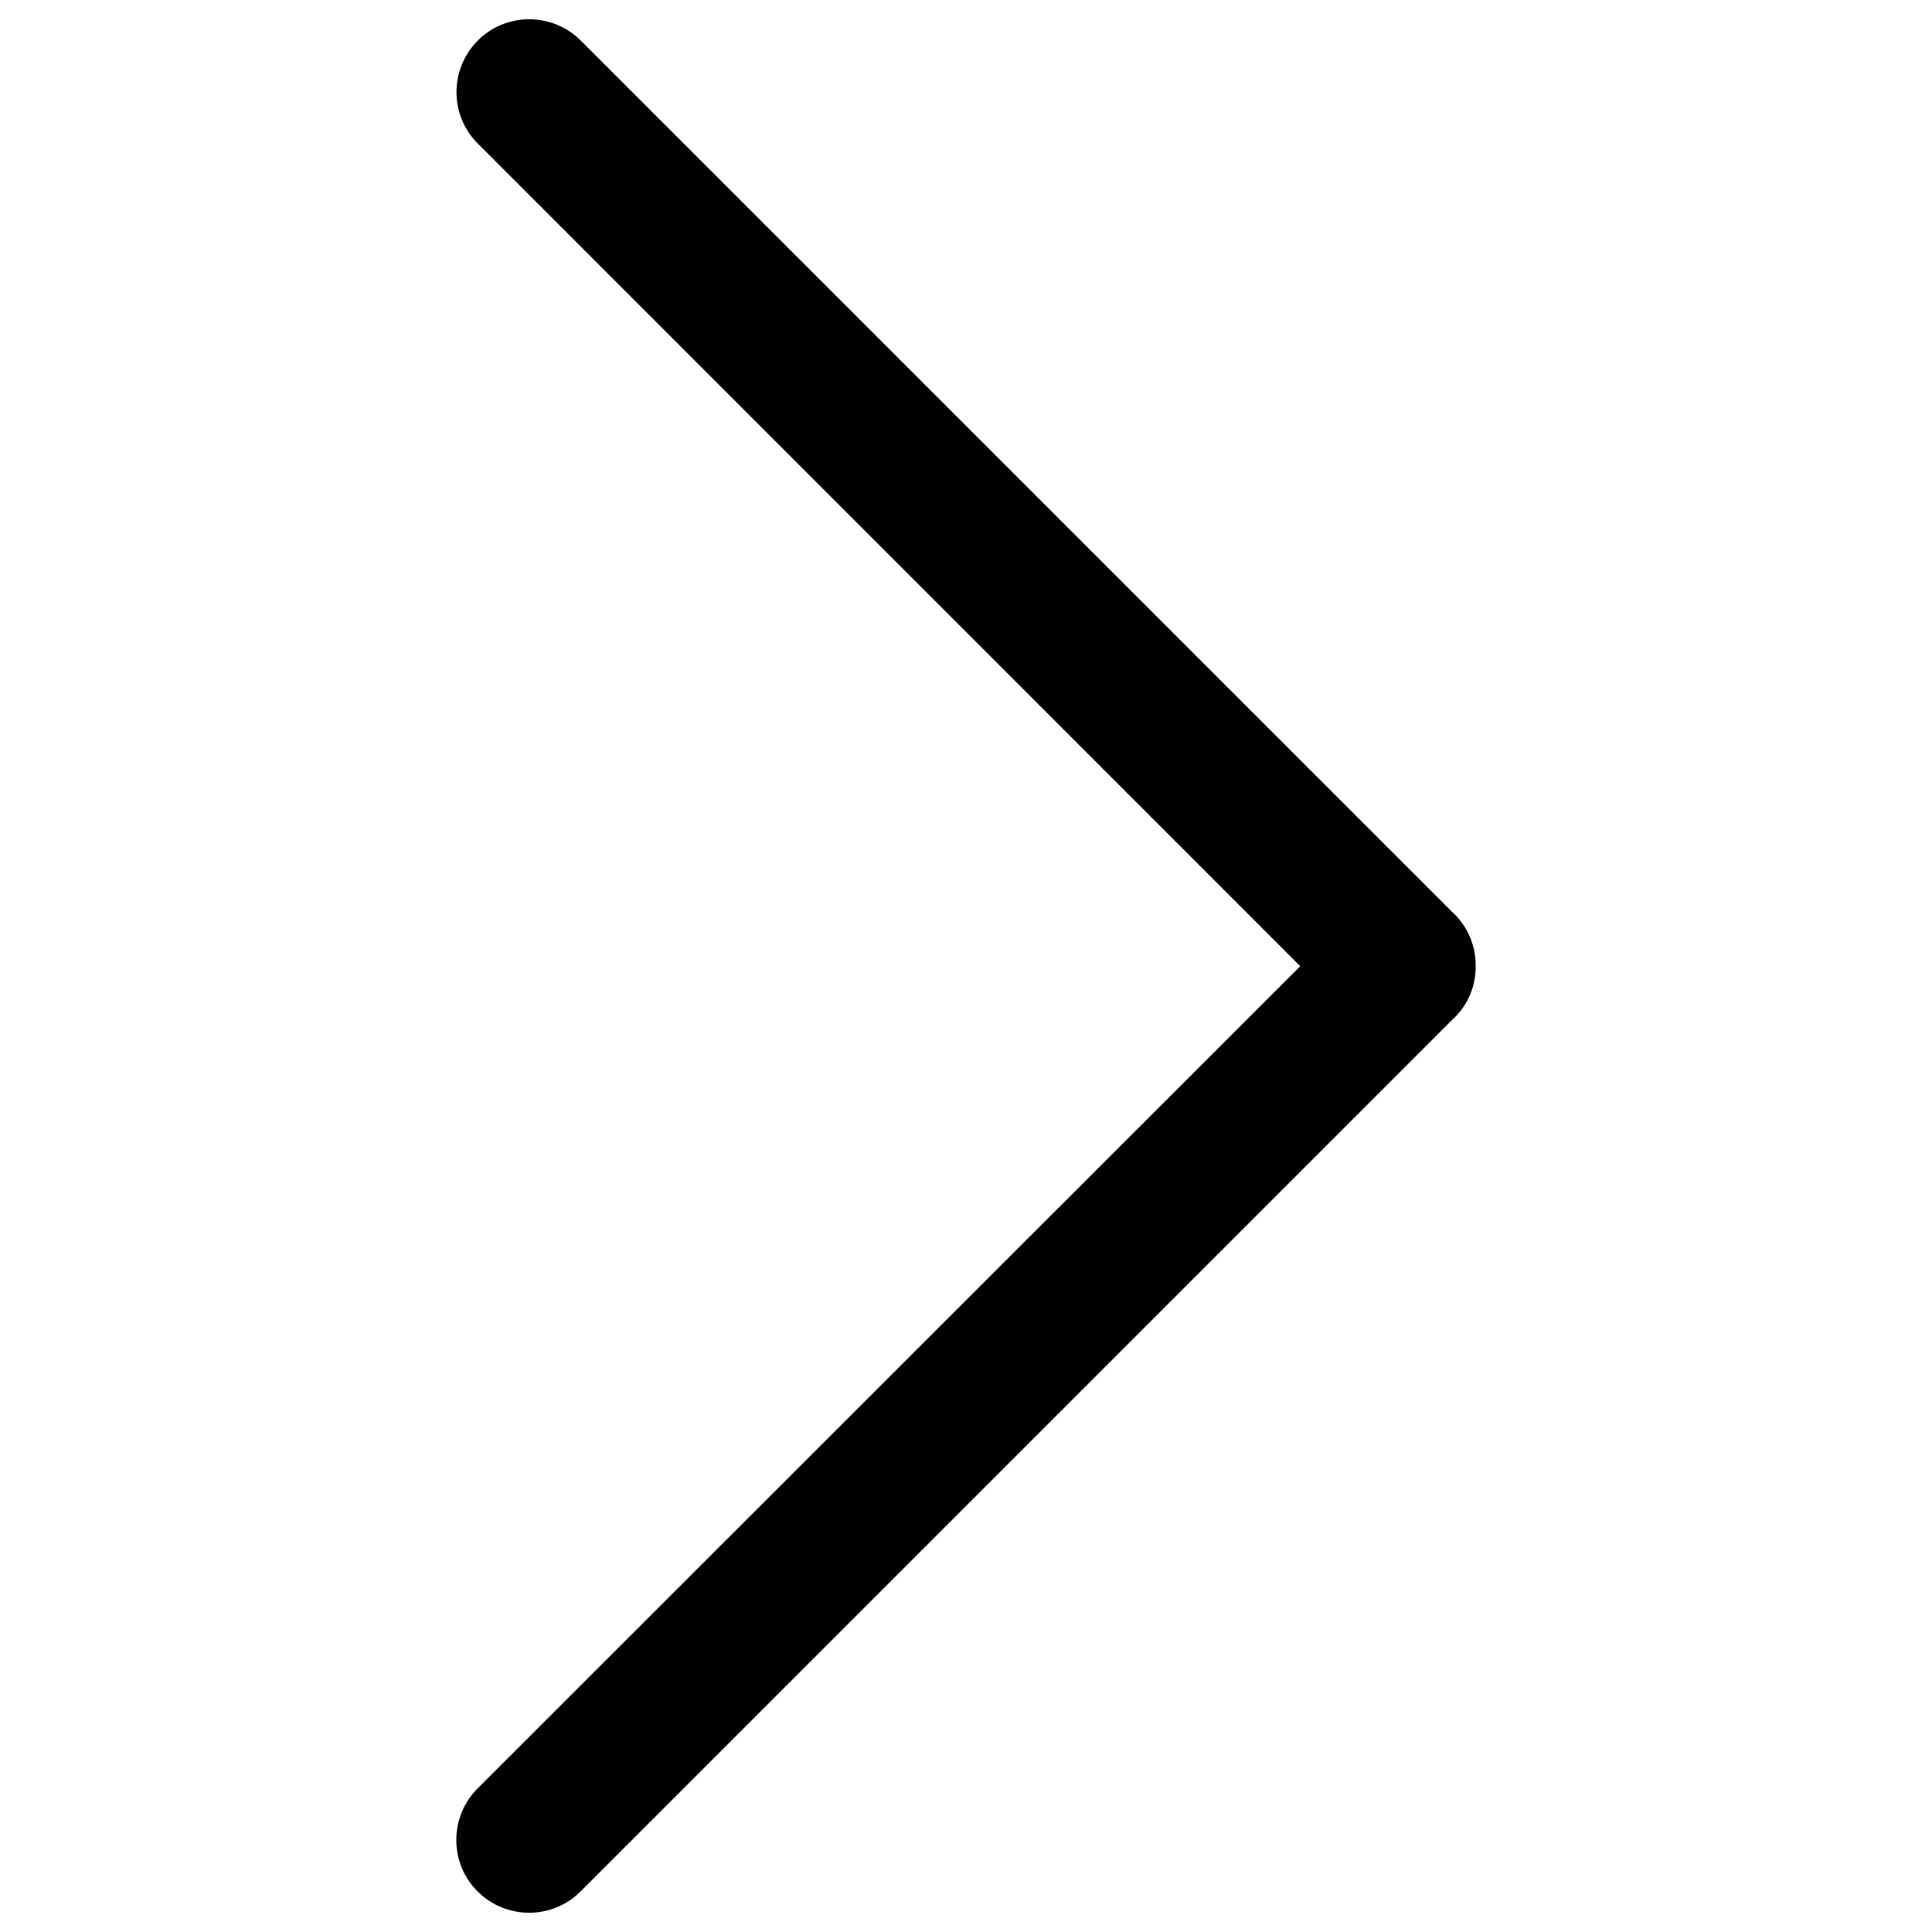 <?xml version="1.0" encoding="utf-8"?>
<!DOCTYPE svg PUBLIC "-//W3C//DTD SVG 1.1//EN" "http://www.w3.org/Graphics/SVG/1.1/DTD/svg11.dtd">
<svg version="1.1" xmlns="http://www.w3.org/2000/svg" xmlns:xlink="http://www.w3.org/1999/xlink" x="0px" y="0px" viewBox="0 0 1000 1000" enable-background="new 0 0 1000 1000" xml:space="preserve">
<g><path d="M753,473.3L753,473.3c-0.5-0.5-1.1-1-1.6-1.5L300.6,21c-14.7-14.7-38.7-14.7-53.3,0l0,0c-14.7,14.7-14.7,38.7,0,53.3L673,500.1L247.2,925.7c-14.7,14.7-14.7,38.7,0,53.3l0,0c14.7,14.7,38.7,14.7,53.3,0l450.8-450.8c0.5-0.5,1.1-1,1.6-1.5l0,0c7.3-7.3,11.1-17,10.9-26.8C763.9,490.4,760.3,480.7,753,473.3z"/></g>
</svg>
